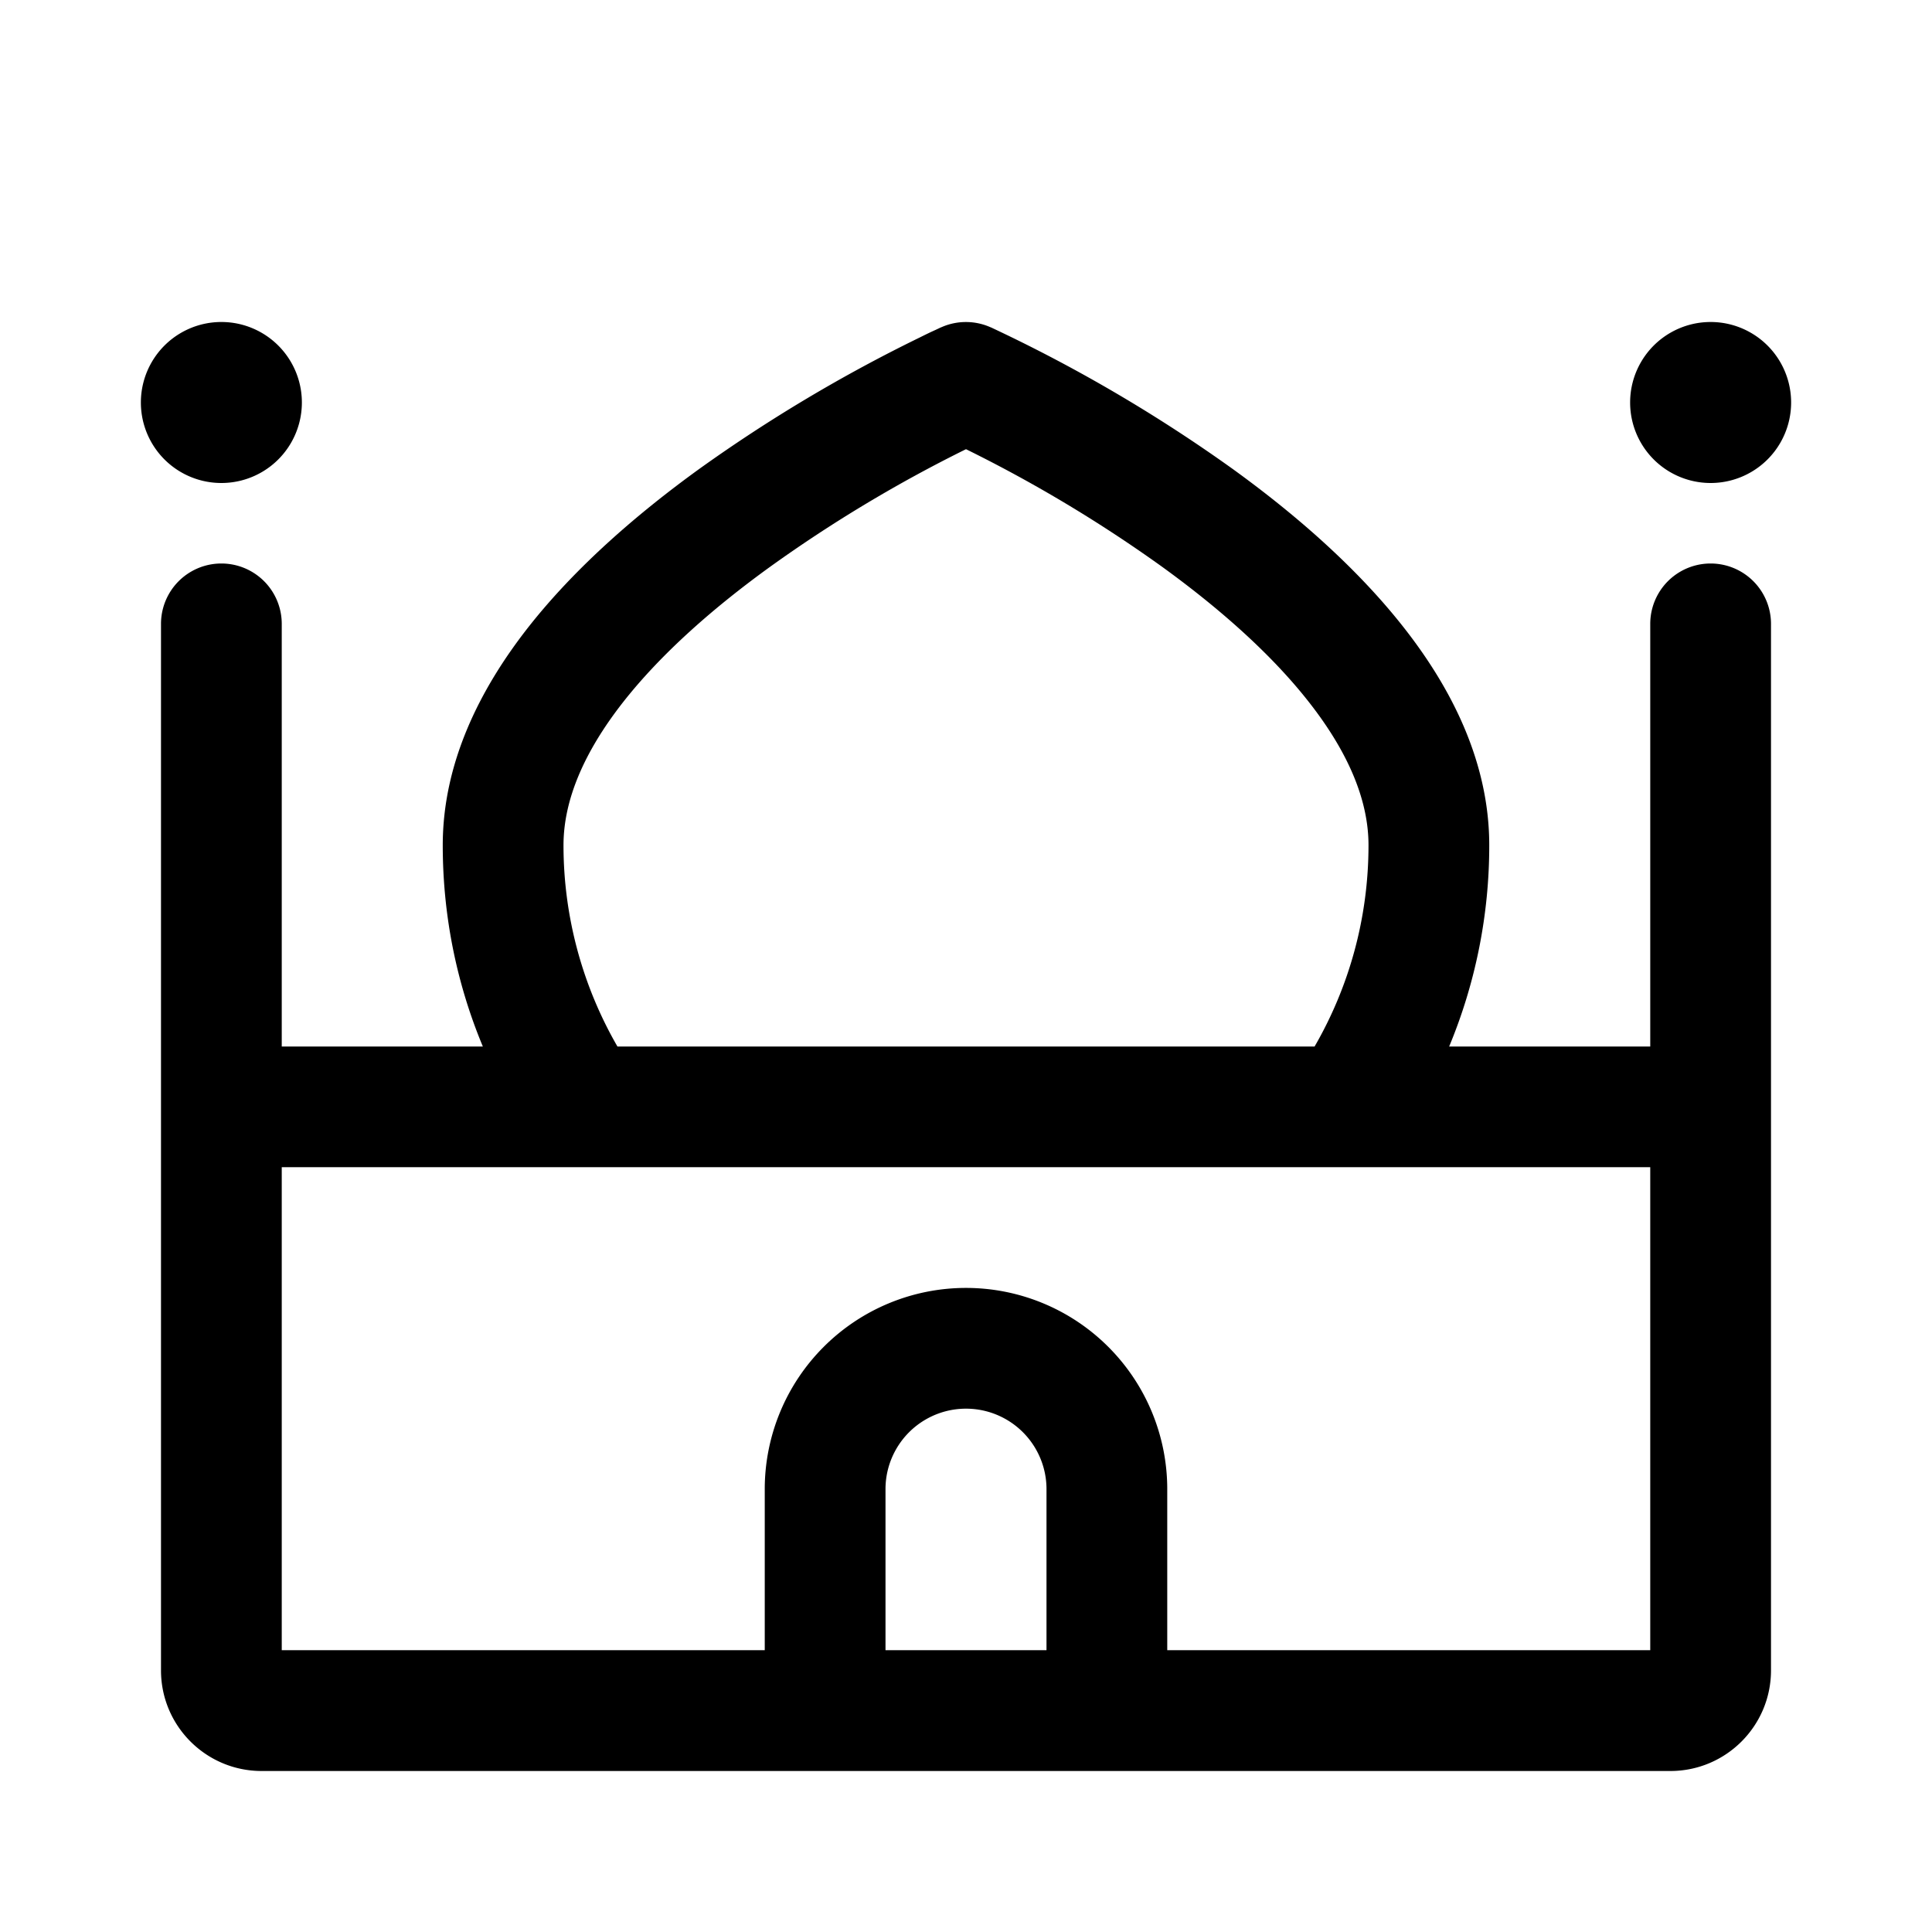 <svg xmlns="http://www.w3.org/2000/svg" width="3em" height="3em" viewBox="0 0 24 24"><path fill="currentColor" d="M3.5 7.75a.75.75 0 0 0-1.5 0v13c0 .69.56 1.25 1.25 1.25h17.5c.69 0 1.25-.56 1.25-1.25v-13a.75.75 0 0 0-1.5 0V13h-2.498a6.5 6.5 0 0 0 .498-2.5c0-1.024-.462-1.94-1.058-2.7c-.599-.765-1.378-1.431-2.127-1.973A19 19 0 0 0 12.38 4.1l-.053-.025l-.015-.007l-.004-.002h-.002a.75.75 0 0 0-.614 0h-.002l-.004.002l-.015.007l-.053.025q-.07.031-.194.093a19 19 0 0 0-2.74 1.634c-.749.542-1.528 1.208-2.127 1.972C5.962 8.56 5.5 9.476 5.5 10.5c0 .886.177 1.73.498 2.5H3.5zM16.331 13H7.67A5 5 0 0 1 7 10.5c0-.564.257-1.16.739-1.776c.48-.612 1.137-1.184 1.826-1.682A17.3 17.3 0 0 1 12 5.58a17.3 17.3 0 0 1 2.435 1.46c.689.499 1.347 1.071 1.826 1.683c.483.616.739 1.212.739 1.776c0 .91-.244 1.765-.669 2.5m4.169 7.5h-6v-2a2.5 2.5 0 0 0-5 0v2h-6v-6h17zm-9.5-2a1 1 0 1 1 2 0v2h-2zM3.75 5a1 1 0 1 1-2 0a1 1 0 0 1 2 0m17.5 1a1 1 0 1 0 0-2a1 1 0 0 0 0 2"/></svg>